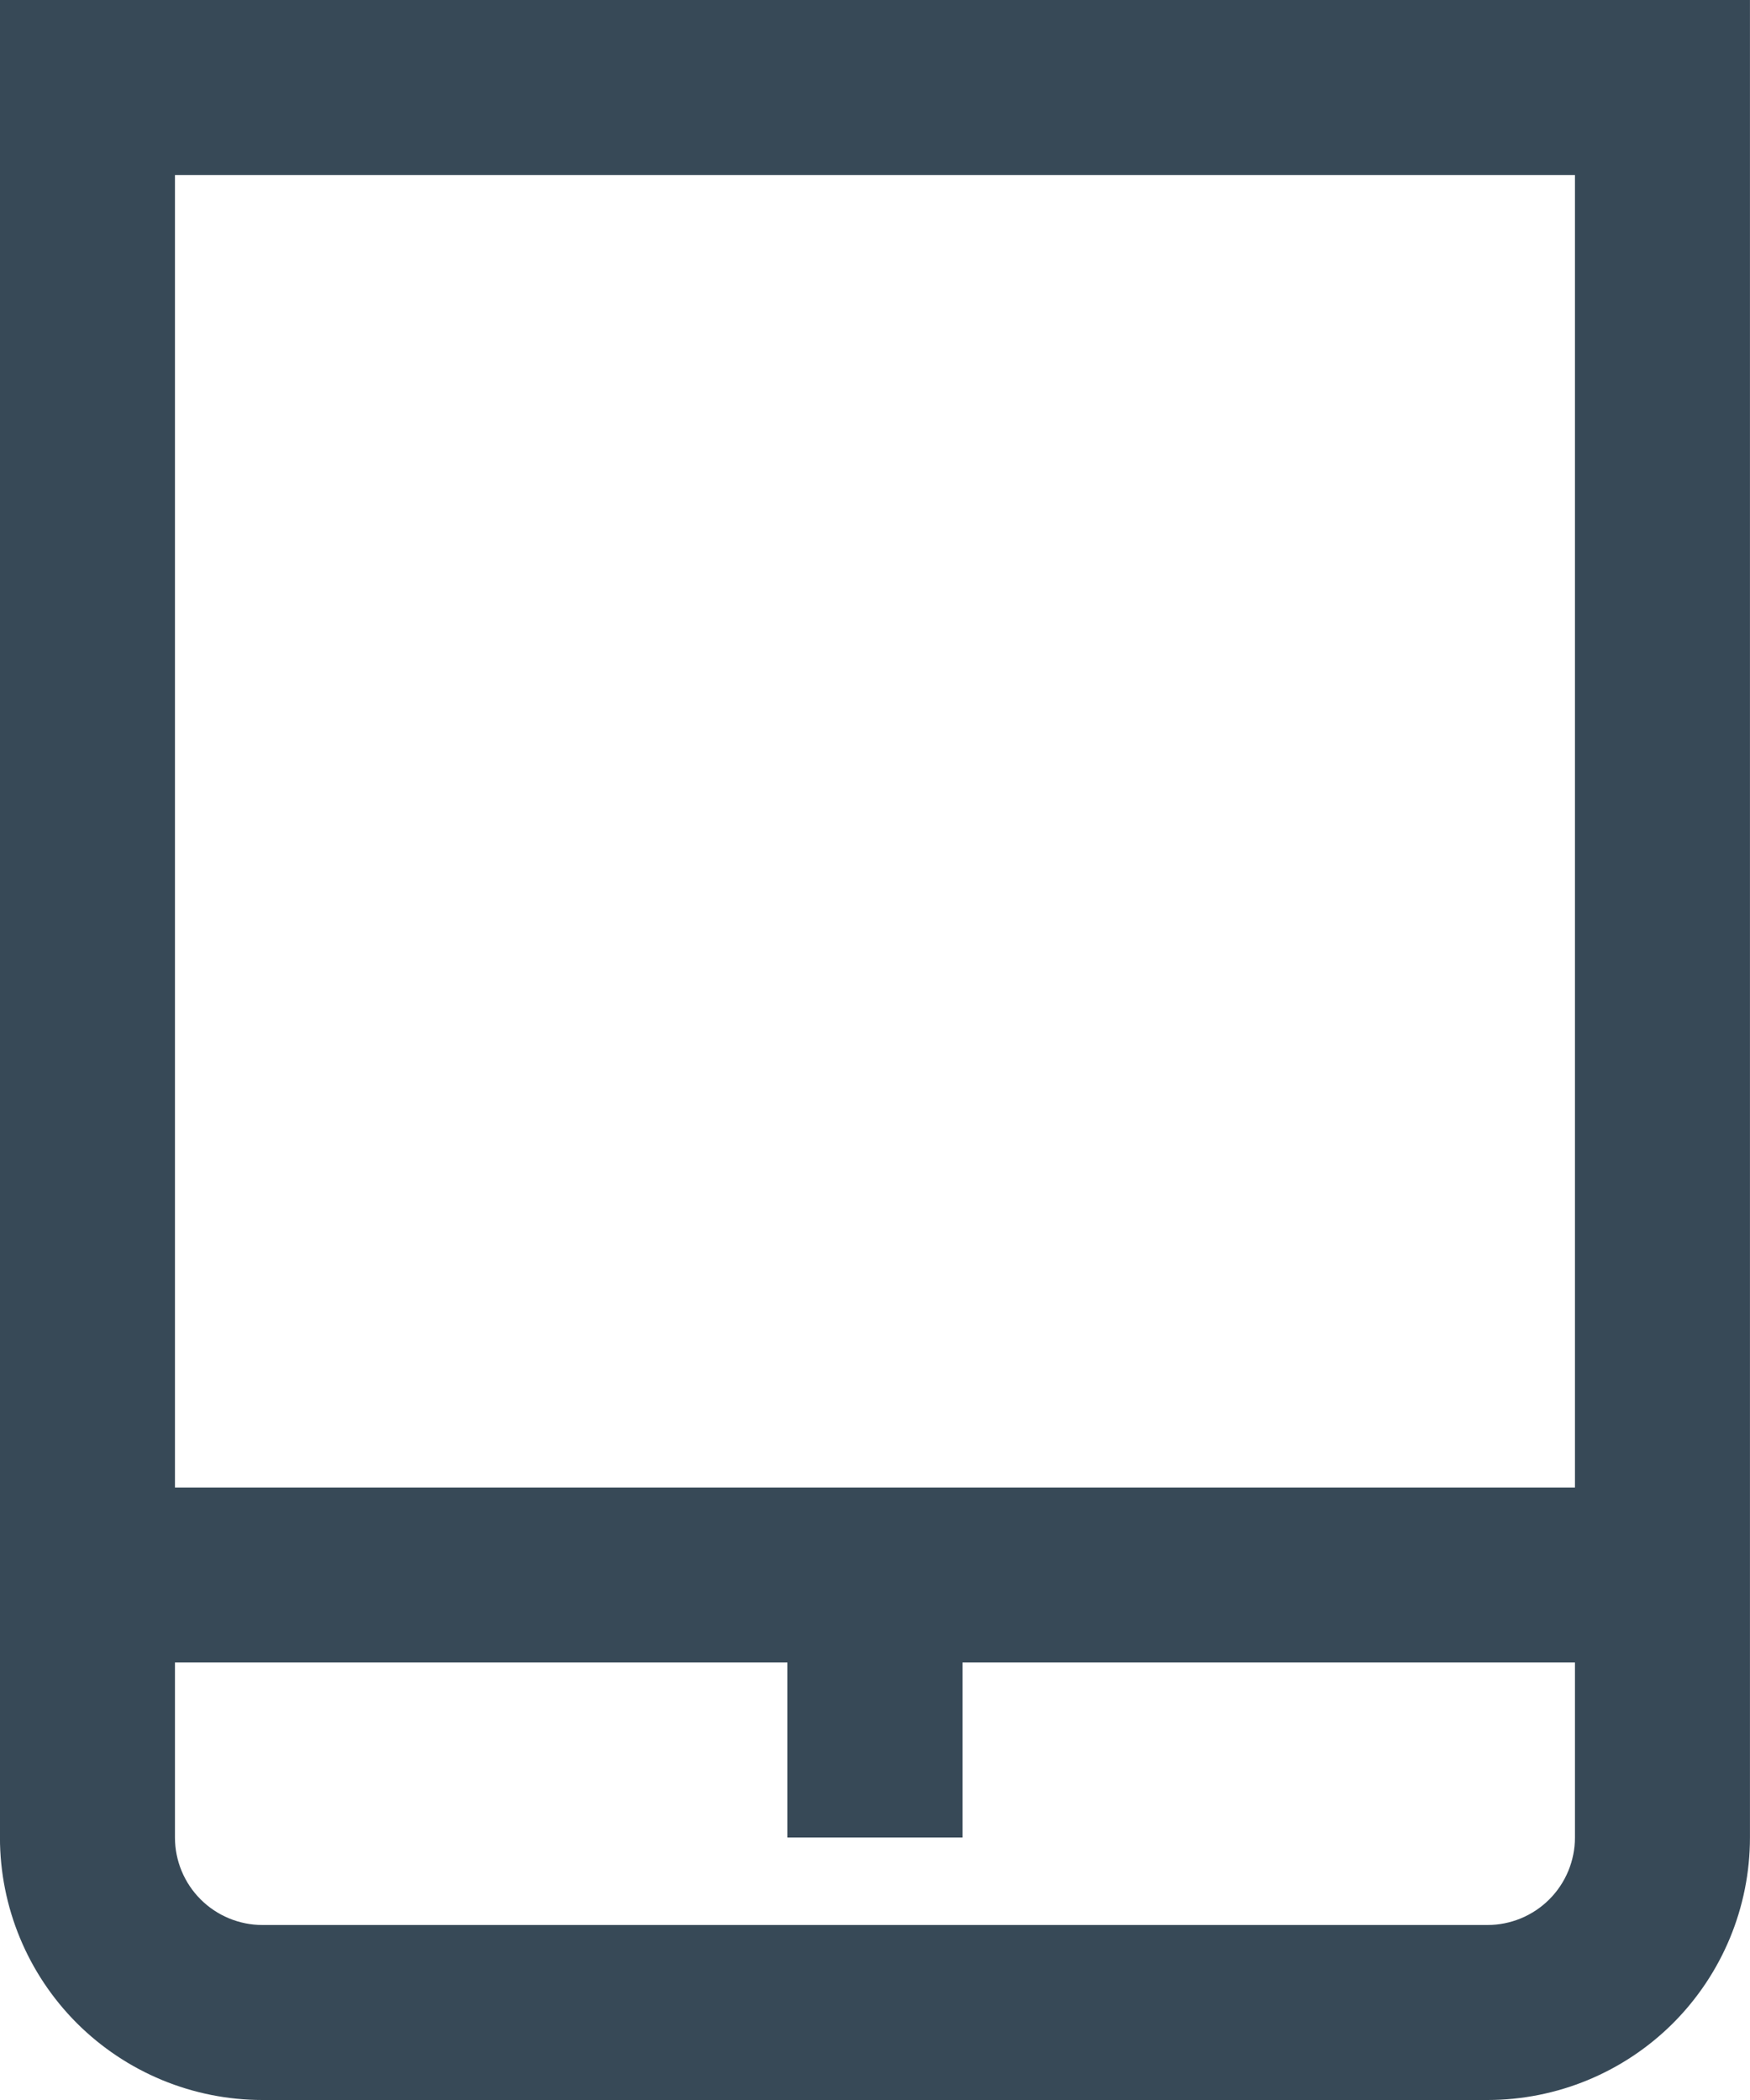 <svg width="40" height="48" viewBox="0 0 40 48" fill="none" xmlns="http://www.w3.org/2000/svg" xmlns:xlink="http://www.w3.org/1999/xlink">
<path d="M-0.001,0L-0.001,42C-0.001,43.591 0.631,45.117 1.756,46.243C2.882,47.368 4.408,48 5.999,48L33.999,48C35.59,48 37.116,47.368 38.242,46.243C39.367,45.117 39.999,43.591 39.999,42L39.999,0L-0.001,0ZM35.999,4L35.999,34L3.999,34L3.999,4L35.999,4ZM33.999,44L5.999,44C5.469,44 4.96,43.789 4.585,43.414C4.21,43.039 3.999,42.53 3.999,42L3.999,38L17.999,38L17.999,42L21.999,42L21.999,38L35.999,38L35.999,42C35.999,42.53 35.788,43.039 35.413,43.414C35.038,43.789 34.529,44 33.999,44Z" fill="#374957"/>
</svg>

